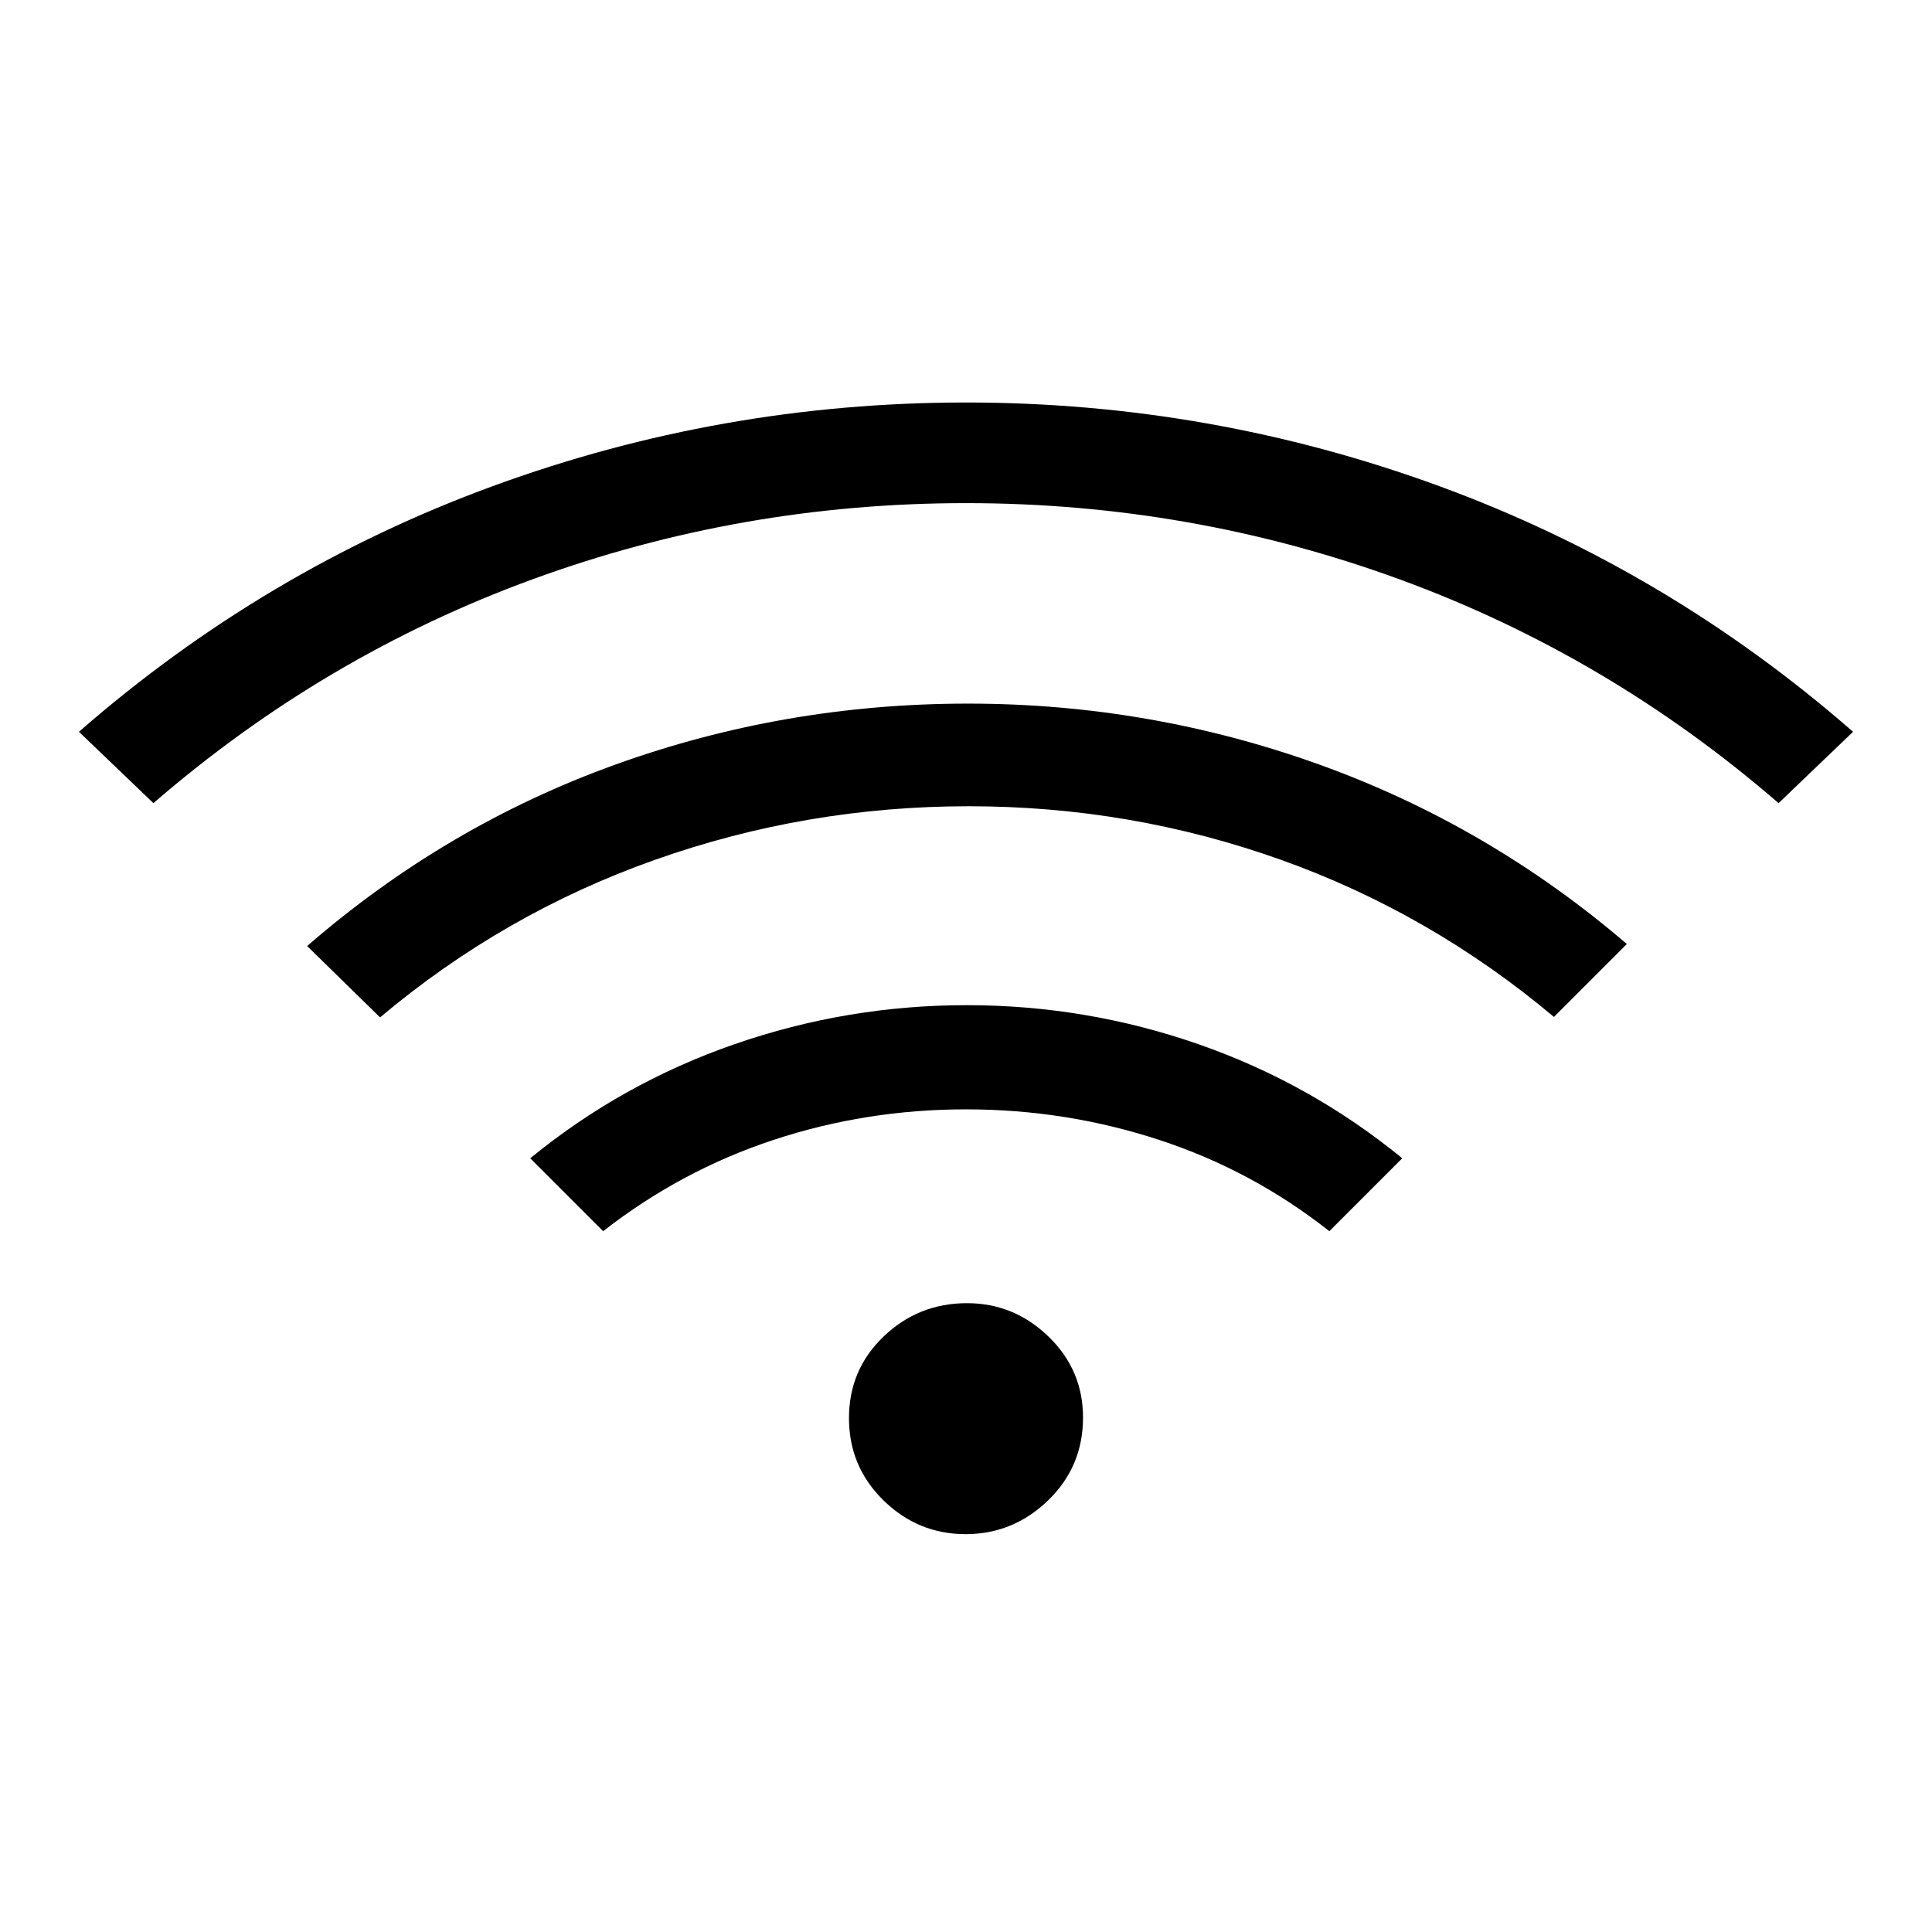 <svg xmlns="http://www.w3.org/2000/svg" width="48" height="48" viewBox="0 -960 960 960"><path d="m299.69-348.23-36.23-36.23q45.62-37.31 101.54-56.69 55.93-19.39 115.35-19.39 59.42 0 115.11 19.39 55.69 19.38 101.31 56.69l-36.23 36.23q-38.2-30.17-84.53-45.35-46.32-15.19-96.01-15.19-49.69 0-95.66 15.19-45.97 15.18-84.65 45.35ZM76.23-560.92l-37-35.46q92.18-80.52 205.63-122.07Q358.31-760 480-760q121.69 0 235.14 41.55 113.45 41.55 205.63 122.07l-37 35.46q-84.69-73.31-188.31-111.2Q591.85-710 480-710q-111.85 0-215.46 37.88-103.62 37.89-188.31 111.2Zm112.62 106.46-36.23-35.46q68.84-59.77 153.03-90.12 84.18-30.34 175.35-30.34 90.23 0 174.38 30.23 84.16 30.23 153 89.23l-36.23 36.23q-61.46-51.62-135.89-78.16-74.44-26.53-154.91-26.53-80.73 0-155.97 26.65-75.23 26.65-136.53 78.27Zm290.94 256.77q-23.64 0-40.79-16.78-17.15-16.77-17.15-40.88 0-24.11 17.27-40.61 17.26-16.5 41.38-16.5 23.34 0 40.5 16.6 17.15 16.59 17.15 40.23 0 24.4-17.36 41.17-17.37 16.77-41 16.77Z"/></svg>